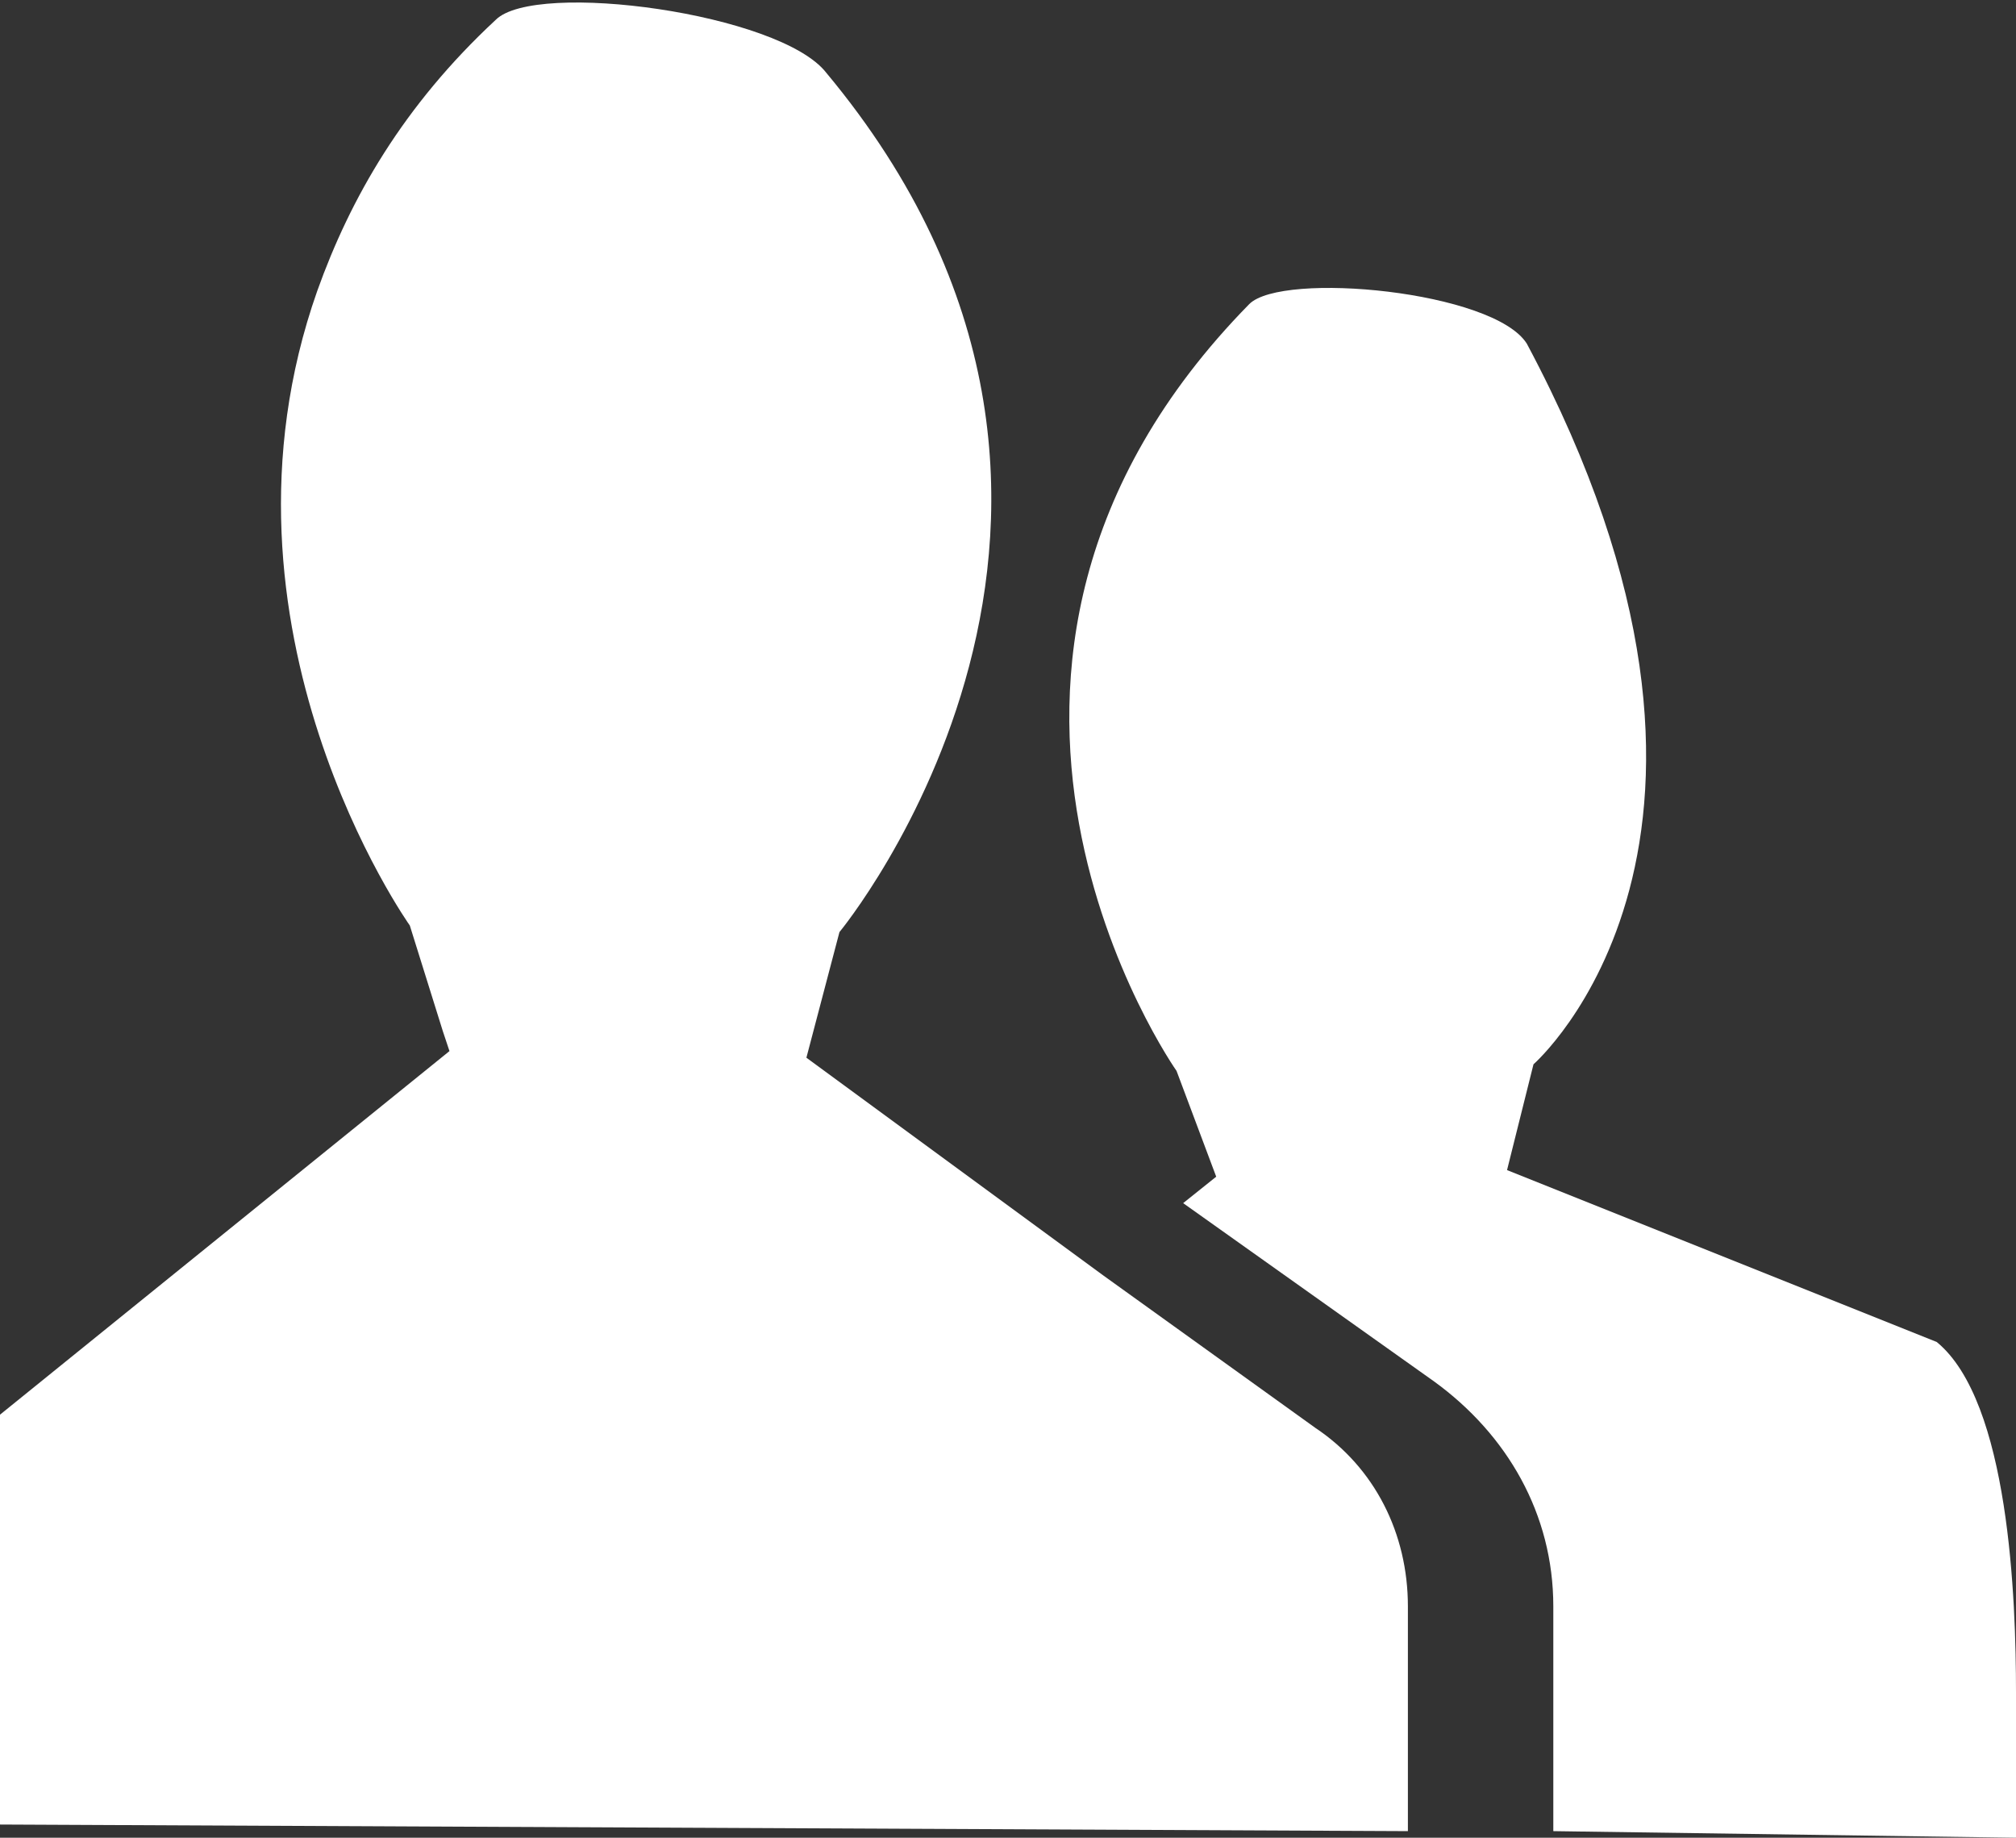 <?xml version="1.0" encoding="utf-8"?>
<!-- Generator: Adobe Illustrator 18.1.1, SVG Export Plug-In . SVG Version: 6.00 Build 0)  -->
<svg version="1.1" id="Layer_1" xmlns="http://www.w3.org/2000/svg" xmlns:xlink="http://www.w3.org/1999/xlink" x="0px" y="0px"
	 viewBox="0 0 30.5 27.8" enable-background="new 0 0 30.5 27.8" xml:space="preserve">
<rect x="0" y="0" width="30.5" height="27.8" fill="#333333" stroke="none"/>
<path fill="#FFFFFF" d="M30.5,25.6v2.2l-7-0.1v-3.4c0-1.4-0.7-2.6-1.8-3.4l-3.8-2.7l0.5-0.4l-0.6-1.6c0,0-4.3-6.1,1.1-11.6
	c0.5-0.5,3.7-0.2,4.2,0.6c4,7.5,0.1,10.9,0.1,10.9l-0.4,1.6l6.5,2.6C30.4,21.2,30.5,24.2,30.5,25.6z"/>
<path fill="#FFFFFF" d="M21.3,24.3v3.4L0,27.6v-6.2l6.8-5.5l-0.1-0.3L6.2,14c0,0-3.2-4.5-1.4-9.6C5.3,3,6.1,1.6,7.5,0.3
	c0.6-0.6,4.3-0.1,5,0.8c5.5,6.6,0.2,13,0.2,13l-0.5,1.9l4.5,3.3l3.2,2.3C20.8,22.2,21.3,23.2,21.3,24.3z"/>
</svg>
